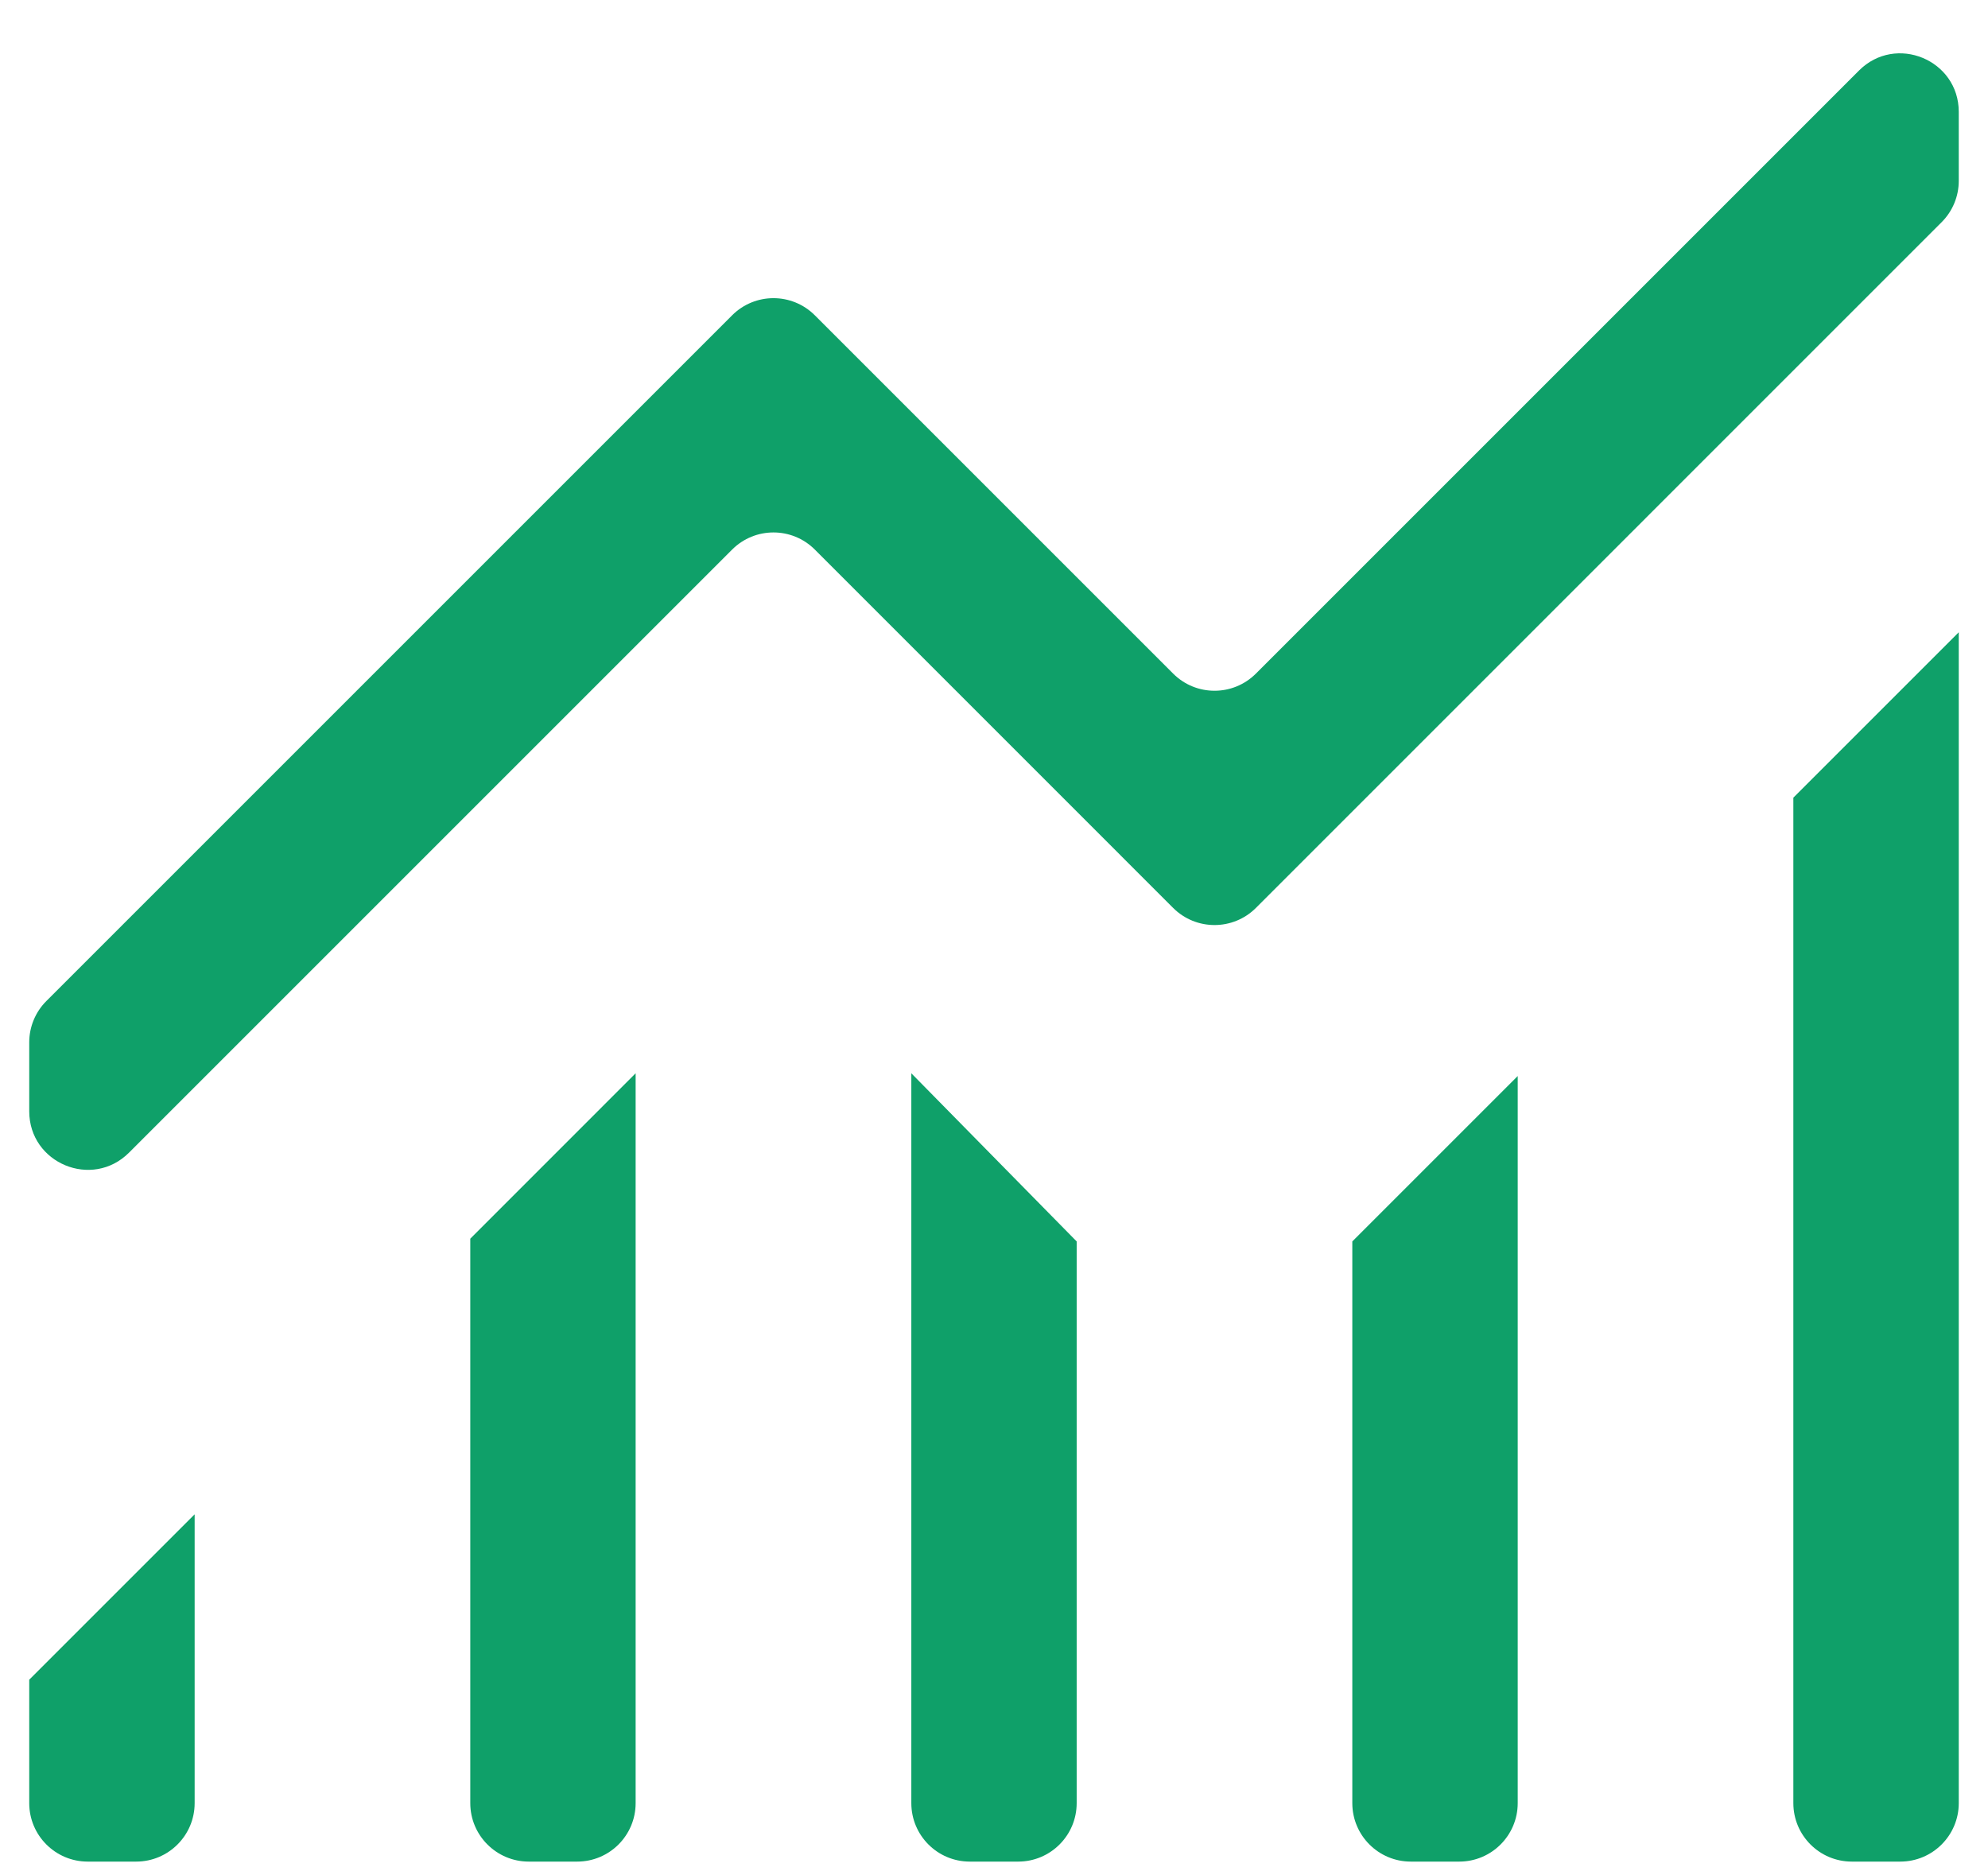<svg width="34" height="32" viewBox="0 0 34 32" fill="none" xmlns="http://www.w3.org/2000/svg">
<path d="M1.5 31.84C0.948 31.84 0.5 31.392 0.5 30.84V28.729L3.329 25.9V30.84C3.329 31.392 2.881 31.84 2.329 31.84H1.5ZM9.043 31.84C8.491 31.84 8.043 31.392 8.043 30.84V21.186L10.871 18.357V30.84C10.871 31.392 10.424 31.84 9.871 31.84H9.043ZM16.586 31.84C16.033 31.84 15.586 31.392 15.586 30.84V18.357L18.414 21.233V30.84C18.414 31.392 17.966 31.84 17.414 31.84H16.586ZM24.128 31.84C23.576 31.84 23.128 31.392 23.128 30.84V21.233L25.957 18.404V30.84C25.957 31.392 25.509 31.84 24.957 31.84H24.128ZM31.671 31.84C31.119 31.84 30.671 31.392 30.671 30.84V13.643L33.5 10.814V30.84C33.5 31.392 33.052 31.84 32.5 31.84H31.671ZM2.207 19.714C1.577 20.344 0.5 19.898 0.5 19.007V17.828C0.5 17.563 0.605 17.309 0.793 17.121L12.521 5.393C12.912 5.002 13.545 5.002 13.936 5.393L20.064 11.521C20.455 11.912 21.088 11.912 21.479 11.521L31.793 1.207C32.423 0.577 33.5 1.023 33.5 1.914V3.093C33.5 3.358 33.395 3.612 33.207 3.8L21.479 15.529C21.088 15.919 20.455 15.919 20.064 15.529L13.936 9.4C13.545 9.009 12.912 9.009 12.521 9.4L2.207 19.714Z" fill="#0FA069"/>
</svg>
